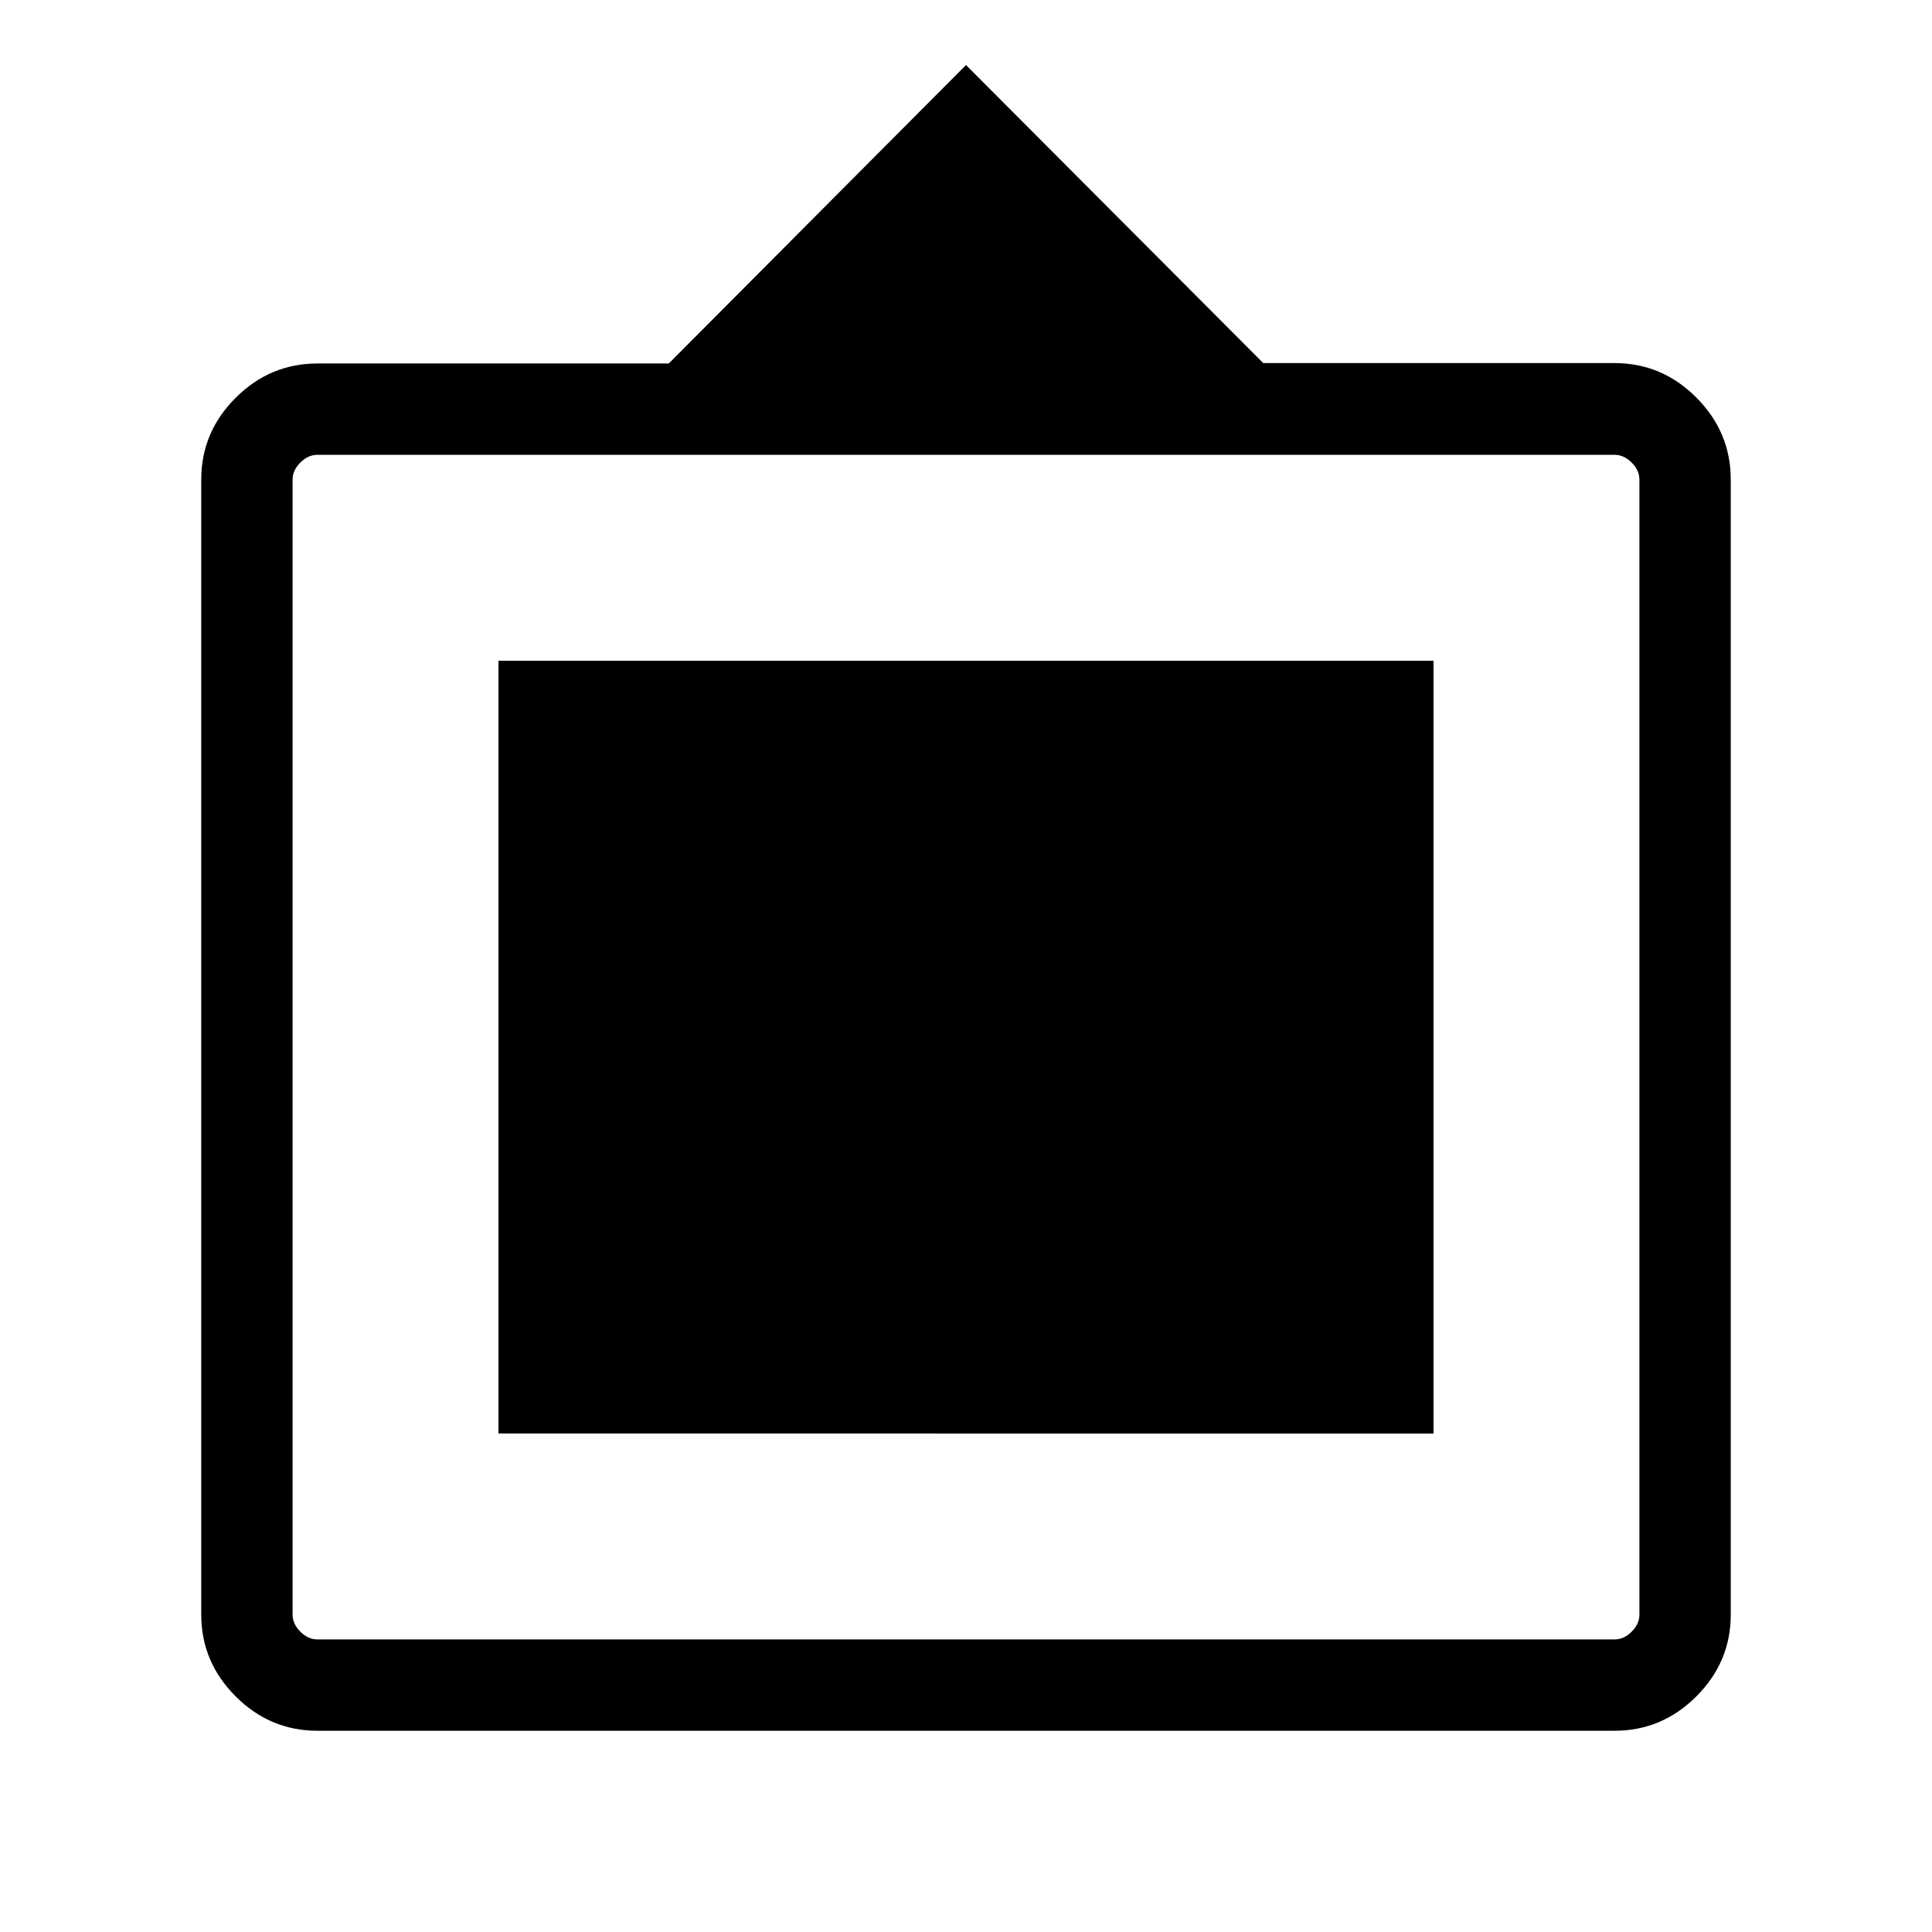 <svg xmlns="http://www.w3.org/2000/svg" width="48" height="48" viewBox="0 -960 960 960"><path d="M157.694-100.001q-23.529 0-40.611-17.082-17.082-17.082-17.082-40.58v-564.101q0-23.499 17.082-40.559t40.611-17.06h174.615L480-927.69l147.691 148.102h174.615q23.529 0 40.611 17.142 17.082 17.142 17.082 40.755v564.032q0 23.494-17.082 40.576t-40.611 17.082H157.694Zm0-45.384h644.612q4.616 0 8.463-3.846 3.846-3.847 3.846-8.463v-563.997q0-4.616-3.846-8.462-3.847-3.847-8.463-3.847H157.694q-4.616 0-8.463 3.847-3.846 3.846-3.846 8.462v563.997q0 4.616 3.846 8.463 3.847 3.846 8.463 3.846Zm89.999-102.308v-383.999h464.614v383.999H247.693Z"/></svg>